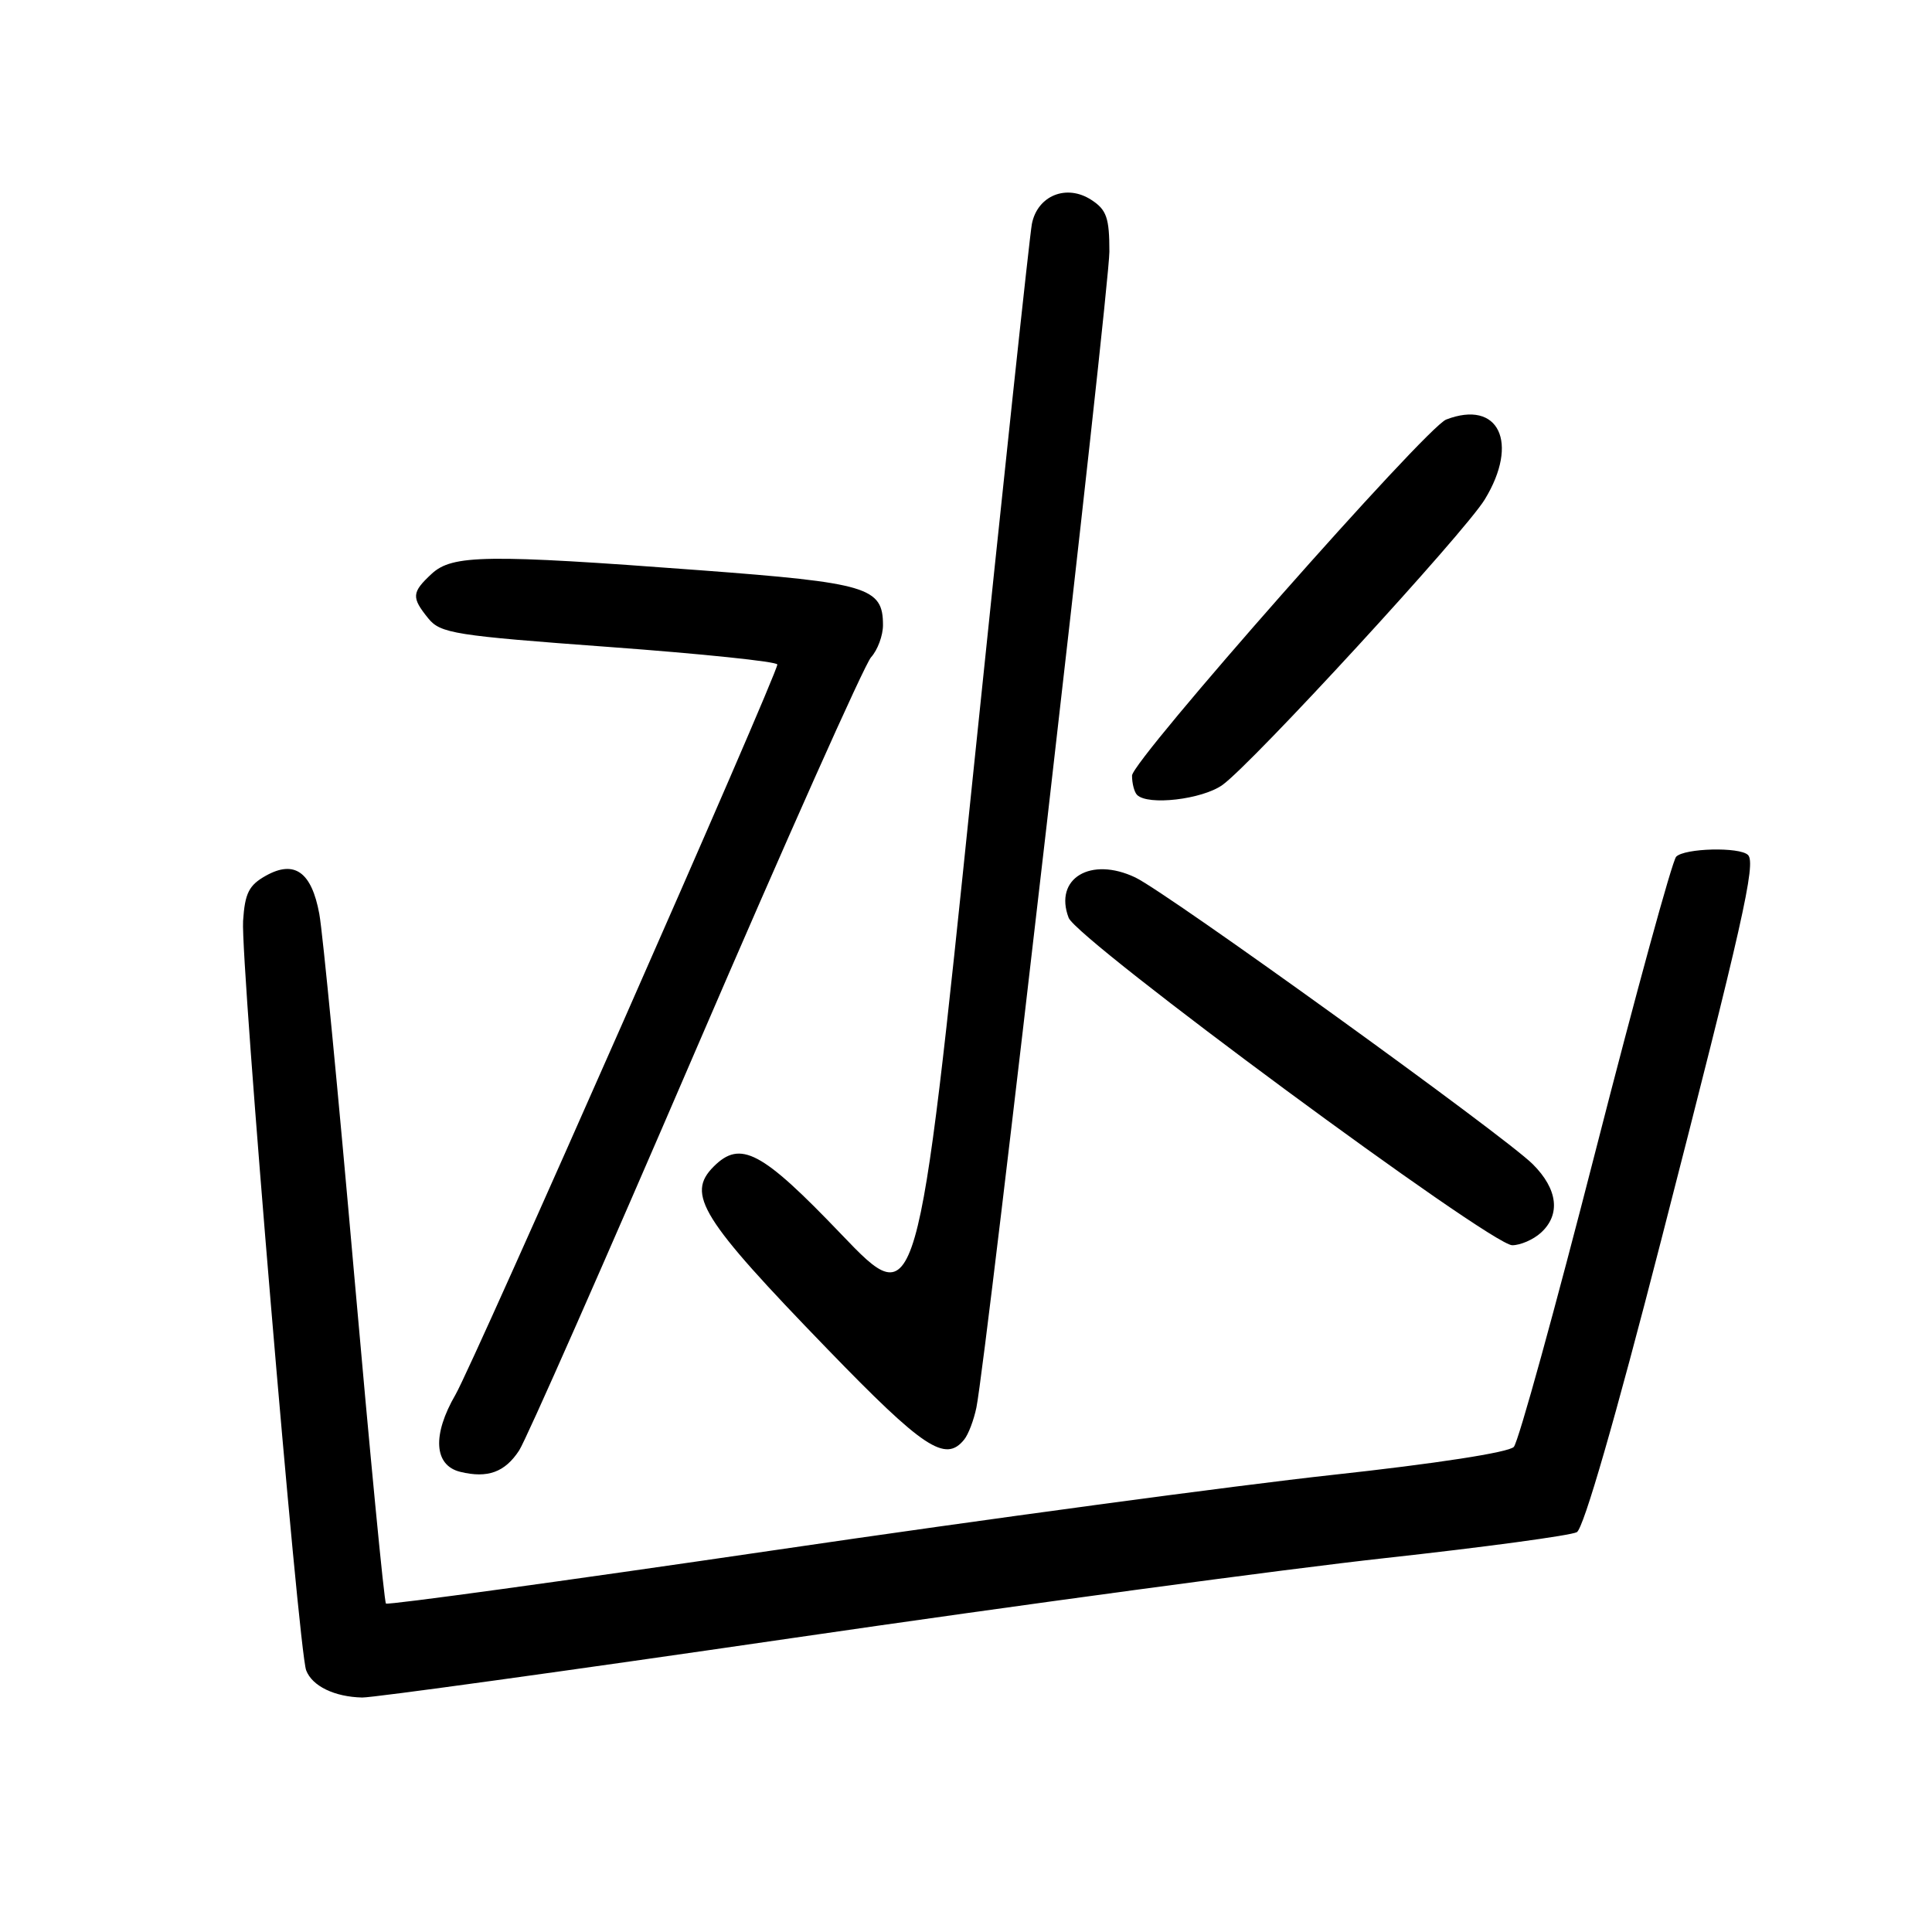 <?xml version="1.0" encoding="UTF-8" standalone="no"?>
<!DOCTYPE svg PUBLIC "-//W3C//DTD SVG 1.1//EN" "http://www.w3.org/Graphics/SVG/1.1/DTD/svg11.dtd" >
<svg xmlns="http://www.w3.org/2000/svg" xmlns:xlink="http://www.w3.org/1999/xlink" version="1.1" viewBox="0 0 256 256">
 <g >
 <path fill="currentColor"
d=" M 105.00 217.05 C 134.98 212.68 170.30 207.91 183.49 206.46 C 196.69 205.01 208.14 203.46 208.94 203.02 C 209.84 202.51 214.03 188.00 220.11 164.35 C 230.92 122.31 232.71 114.37 231.62 113.29 C 230.53 112.20 223.21 112.38 222.10 113.52 C 221.58 114.06 216.77 131.60 211.42 152.50 C 206.07 173.40 201.20 191.05 200.59 191.72 C 199.93 192.45 190.29 193.94 176.49 195.44 C 163.85 196.82 130.56 201.30 102.53 205.42 C 74.49 209.53 51.37 212.70 51.14 212.48 C 50.91 212.25 49.02 192.59 46.92 168.78 C 44.83 144.98 42.76 123.52 42.31 121.10 C 41.29 115.54 39.02 113.92 35.24 116.03 C 32.98 117.29 32.45 118.35 32.21 122.03 C 31.87 127.40 39.55 218.72 40.57 221.33 C 41.37 223.42 44.33 224.85 48.00 224.93 C 49.38 224.96 75.02 221.42 105.00 217.05 Z  M 68.79 192.19 C 69.71 190.79 80.22 166.97 92.15 139.24 C 104.08 111.52 114.55 88.05 115.42 87.09 C 116.29 86.13 117.00 84.21 117.00 82.83 C 117.00 77.82 115.01 77.23 92.76 75.56 C 64.44 73.43 59.93 73.49 57.19 76.04 C 54.54 78.50 54.50 79.16 56.75 81.94 C 58.37 83.93 60.21 84.22 80.75 85.73 C 92.99 86.63 103.00 87.67 103.00 88.05 C 103.00 89.38 62.81 180.54 60.36 184.79 C 57.25 190.15 57.50 194.18 61.00 195.03 C 64.62 195.91 66.90 195.08 68.79 192.19 Z  M 127.76 190.75 C 128.32 190.06 129.04 188.15 129.38 186.50 C 130.70 180.02 147.00 38.30 147.00 33.34 C 147.00 28.88 146.63 27.80 144.63 26.50 C 141.34 24.34 137.47 25.90 136.73 29.67 C 136.43 31.23 132.89 64.35 128.87 103.29 C 121.56 174.08 121.56 174.08 111.47 163.54 C 100.91 152.50 98.12 151.03 94.57 154.57 C 90.89 158.25 92.87 161.44 109.65 178.77 C 122.39 191.93 125.27 193.84 127.76 190.75 Z  M 204.17 163.35 C 206.82 160.95 206.42 157.57 203.10 154.26 C 199.37 150.53 154.70 118.30 150.44 116.27 C 144.52 113.45 139.62 116.40 141.60 121.61 C 142.71 124.53 197.53 165.00 200.38 165.00 C 201.46 165.00 203.17 164.26 204.17 163.35 Z  M 161.97 104.02 C 165.91 101.21 194.05 70.59 196.74 66.18 C 201.34 58.64 198.58 52.92 191.63 55.59 C 188.96 56.61 150.00 100.77 150.00 102.77 C 150.00 103.81 150.30 104.97 150.67 105.33 C 152.10 106.77 159.28 105.93 161.97 104.02 Z "/>
</g>
</svg>